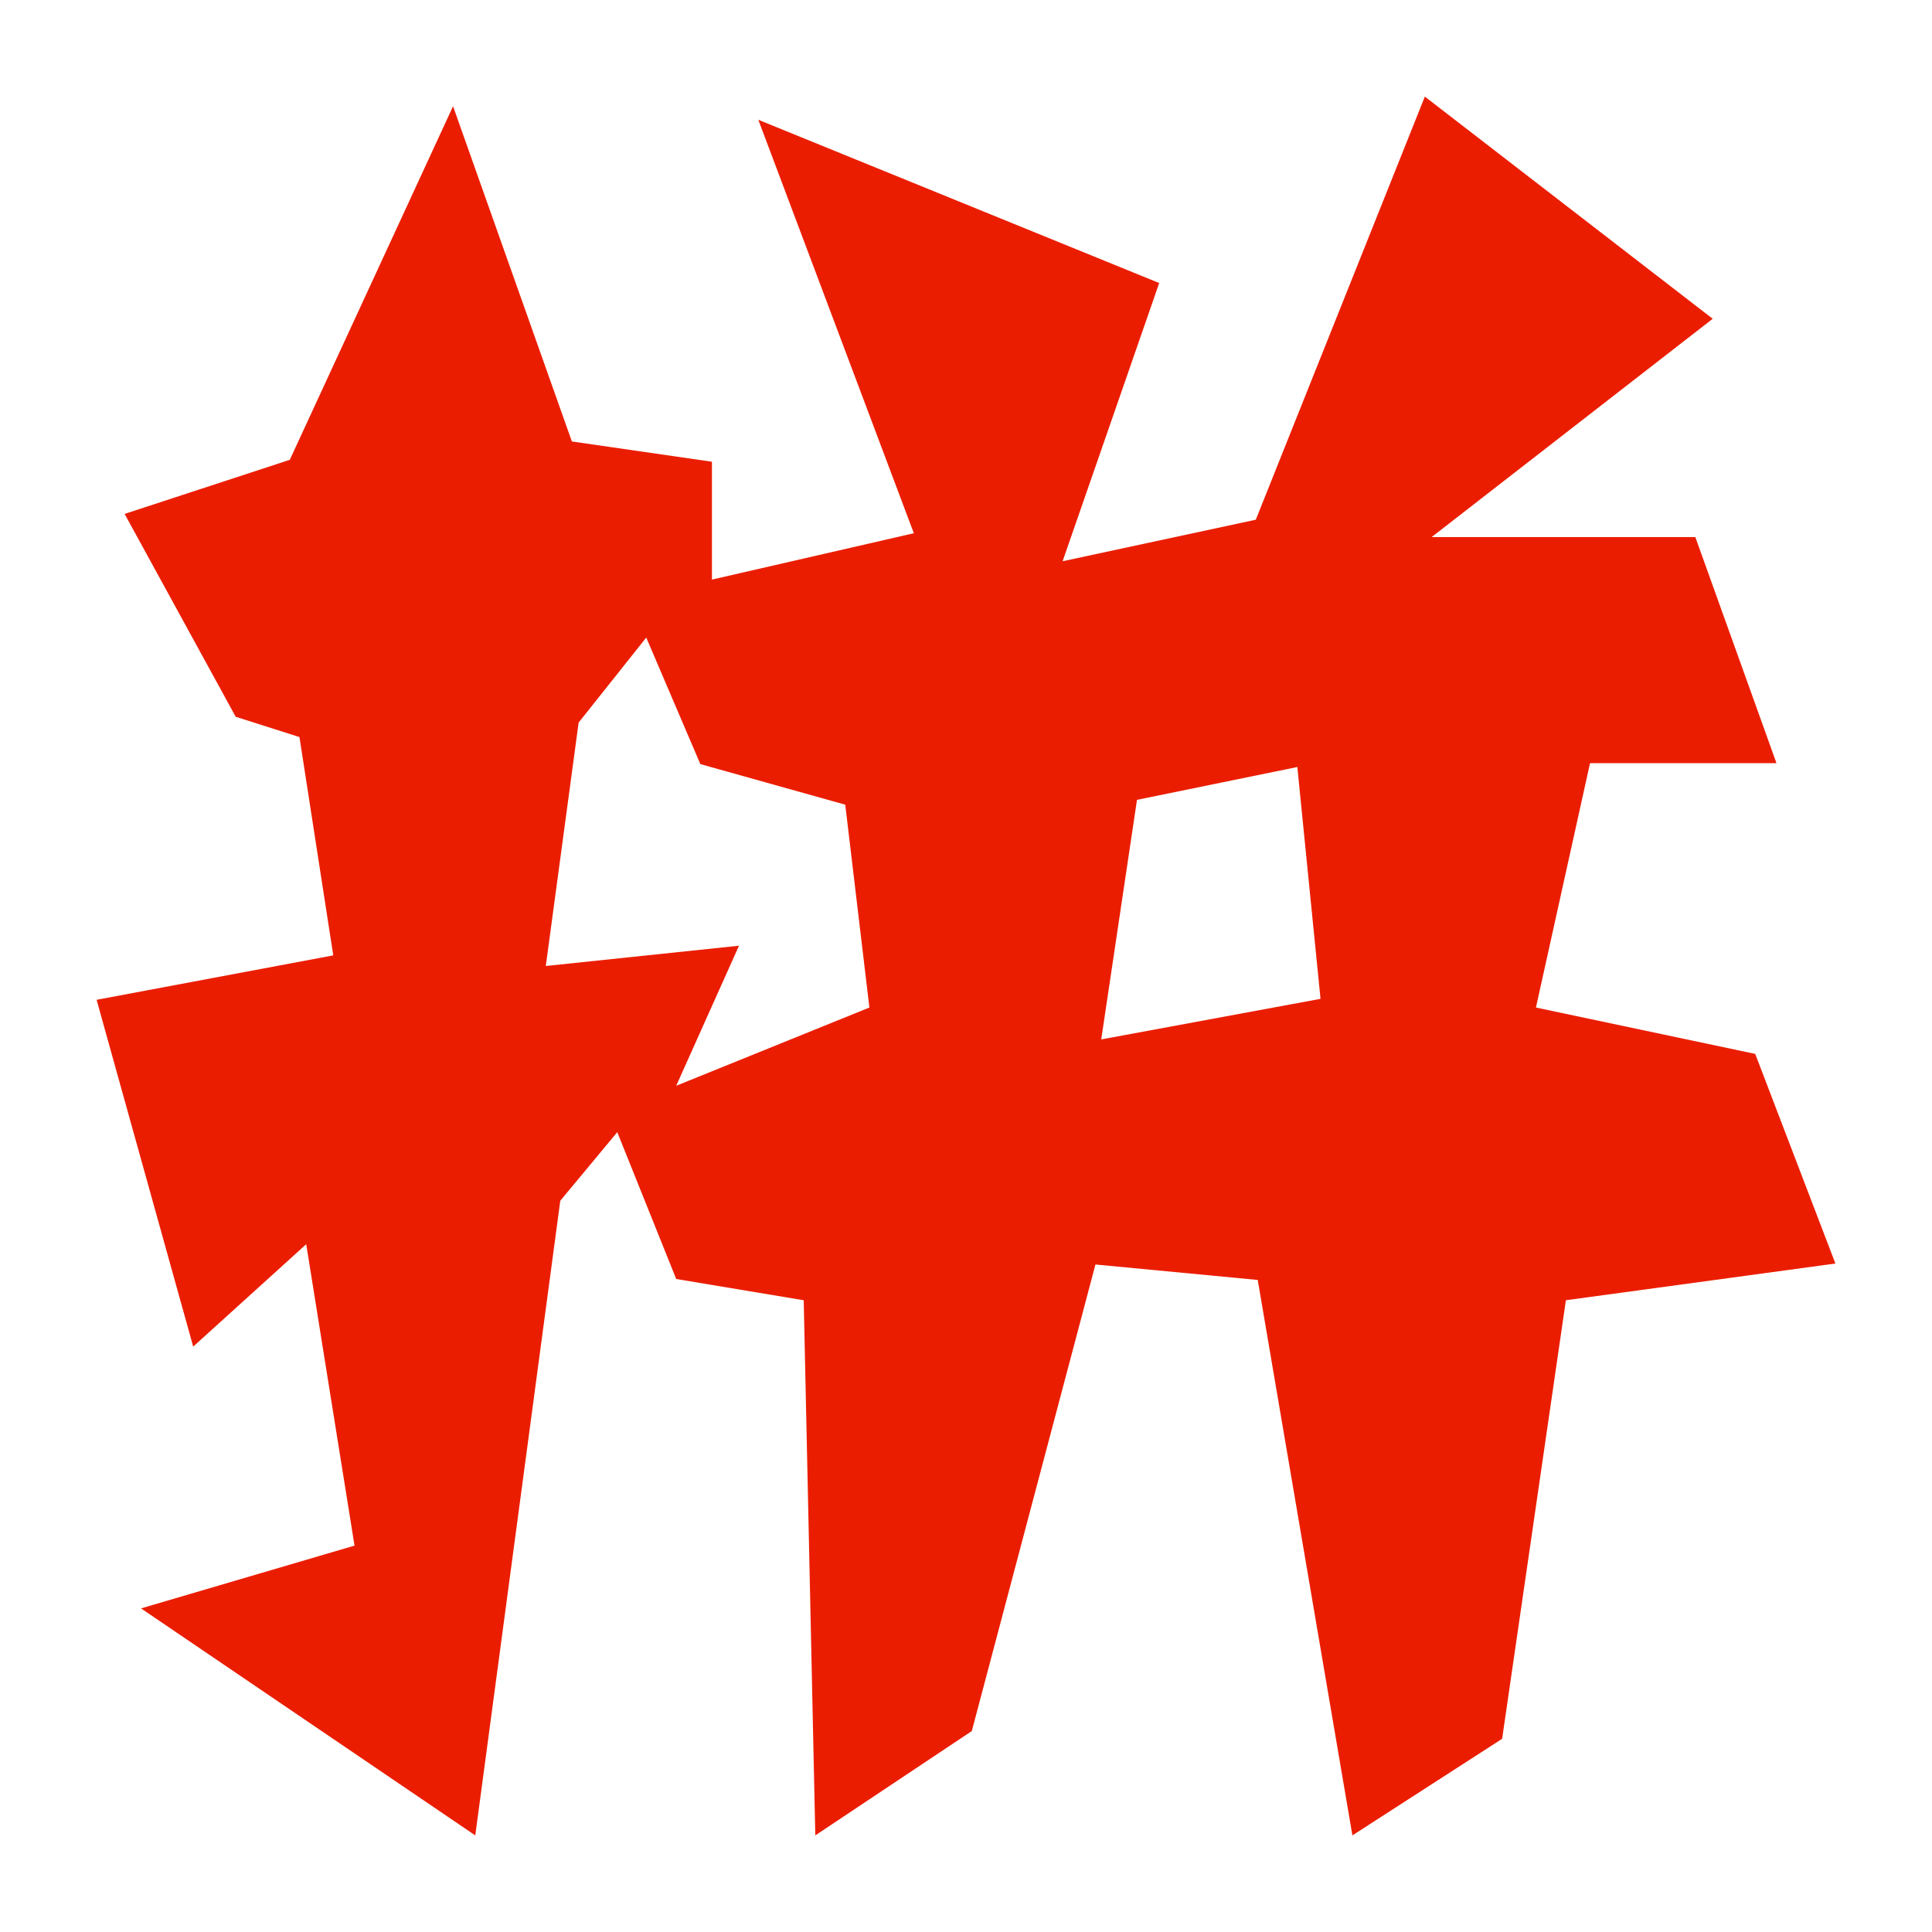 <?xml version="1.0" standalone="no"?><!DOCTYPE svg PUBLIC "-//W3C//DTD SVG 1.1//EN" "http://www.w3.org/Graphics/SVG/1.1/DTD/svg11.dtd"><svg t="1553011925668" class="icon" style="" viewBox="0 0 1024 1024" version="1.1" xmlns="http://www.w3.org/2000/svg" p-id="3213" xmlns:xlink="http://www.w3.org/1999/xlink" width="200" height="200"><defs><style type="text/css"></style></defs><path d="M930.304 558.592l-116.224-24.576 28.672-129.536h98.816l-43.008-119.808h-139.776l148.992-115.712L755.2 51.2 665.6 275.456l-102.4 22.016 51.2-147.456-212.48-86.528 82.432 219.136L377.344 307.2V244.736l-74.24-10.752L240.128 56.32 153.6 243.712l-87.552 28.672 58.88 107.52 33.792 10.752 17.92 115.712-125.44 23.552 51.2 183.808 59.904-54.272 25.6 159.744-113.152 33.28L251.904 972.8l45.056-336.384 30.208-36.352 31.232 77.824 67.584 11.264 6.144 283.648 82.944-55.296 65.536-247.296 86.016 8.192L716.8 972.8l79.36-51.2 33.792-232.448 142.848-19.456zM358.4 575.488l33.28-74.24-102.4 10.752 17.408-129.024 35.84-45.056 28.672 67.072 76.8 21.504 12.8 107.52z m225.28-24.576l18.944-126.976 84.992-17.408 12.288 122.88z" fill="#EB1D00" p-id="3214"></path></svg>